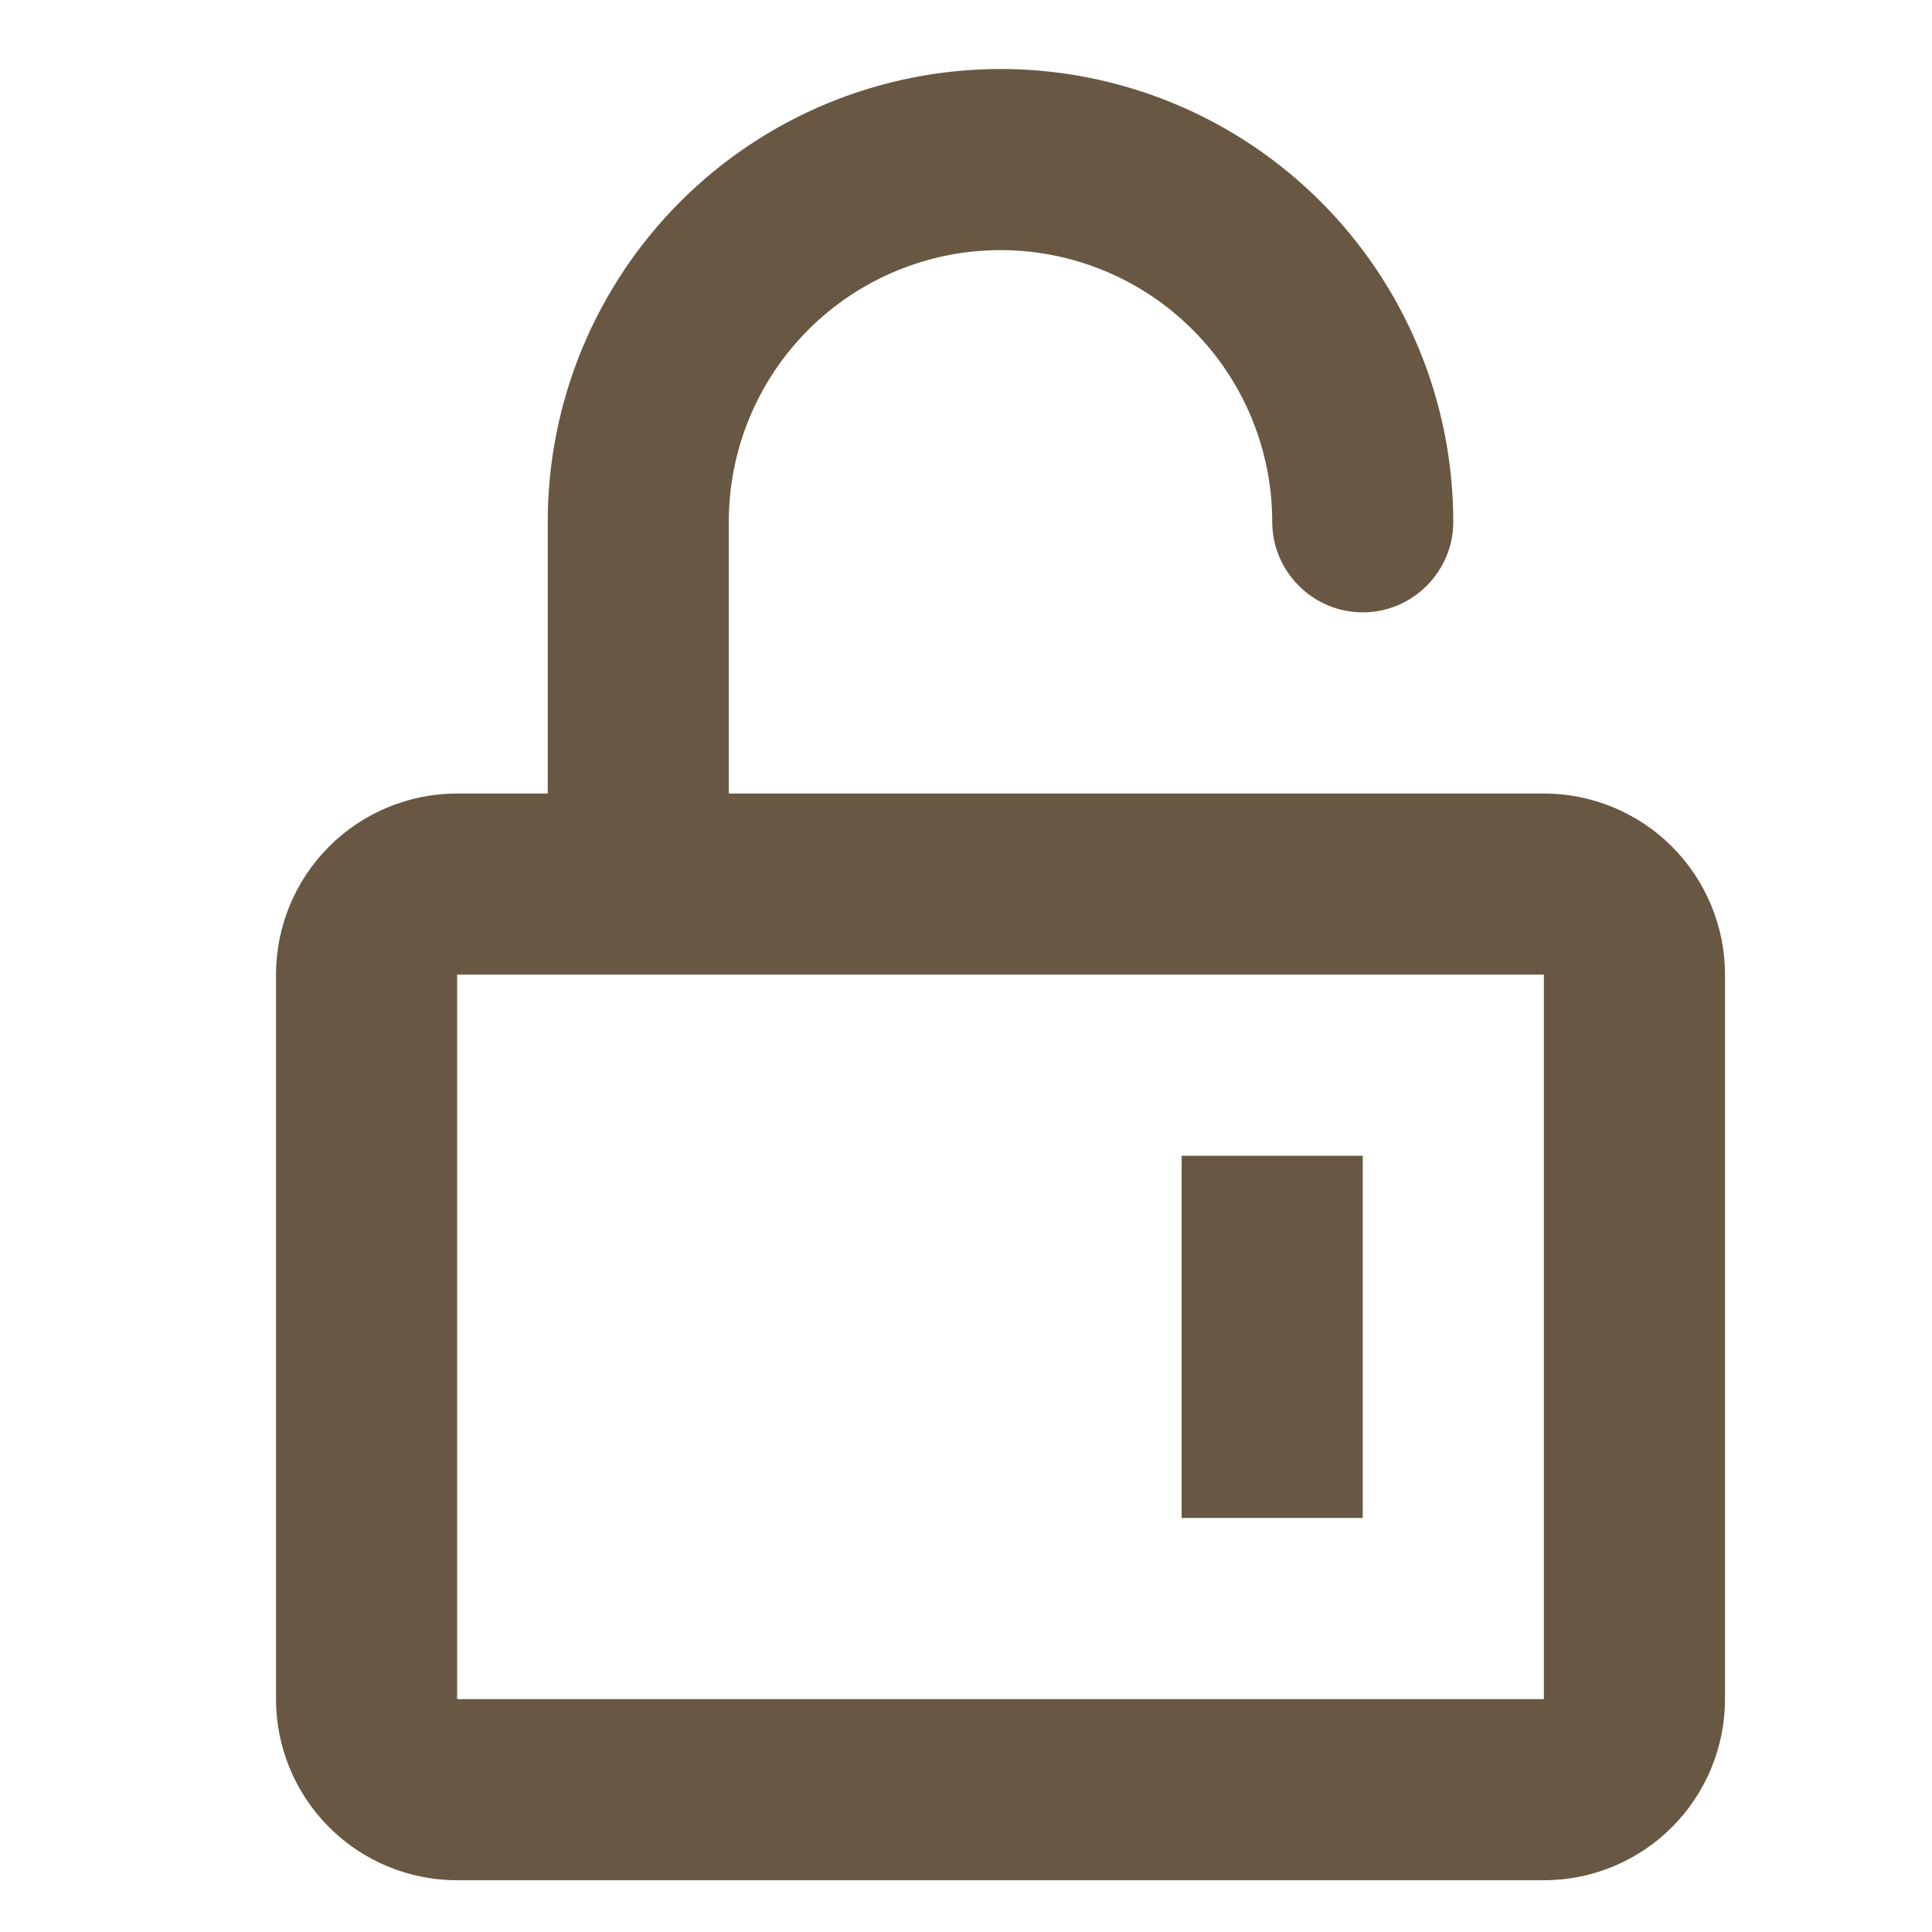 <svg width="28" height="28" viewBox="0 0 28 28" fill="none" xmlns="http://www.w3.org/2000/svg">
<path fill-rule="evenodd" clip-rule="evenodd" d="M7.938 11.5V7.563C7.938 5.822 8.629 4.153 9.86 2.922C11.09 1.691 12.759 1 14.5 1C16.241 1 17.91 1.691 19.14 2.922C20.371 4.153 21.062 5.822 21.062 7.563C21.062 8.284 20.472 8.875 19.75 8.875C19.028 8.875 18.438 8.284 18.438 7.563C18.438 6.518 18.023 5.517 17.284 4.778C16.546 4.04 15.544 3.625 14.5 3.625C13.456 3.625 12.454 4.04 11.716 4.778C10.977 5.517 10.562 6.518 10.562 7.563V11.5H22.375C23.071 11.5 23.739 11.777 24.231 12.269C24.723 12.761 25 13.429 25 14.125V24.625C25 25.321 24.723 25.989 24.231 26.481C23.739 26.974 23.071 27.25 22.375 27.25H6.625C5.929 27.25 5.261 26.974 4.769 26.481C4.277 25.989 4 25.321 4 24.625V14.125C4 13.429 4.277 12.761 4.769 12.269C5.261 11.777 5.929 11.5 6.625 11.5H7.938ZM6.625 14.125V24.625H22.375V14.125H6.625ZM17.125 16.75H19.75V22H17.125V16.75Z" fill="#685843"/>
</svg>
